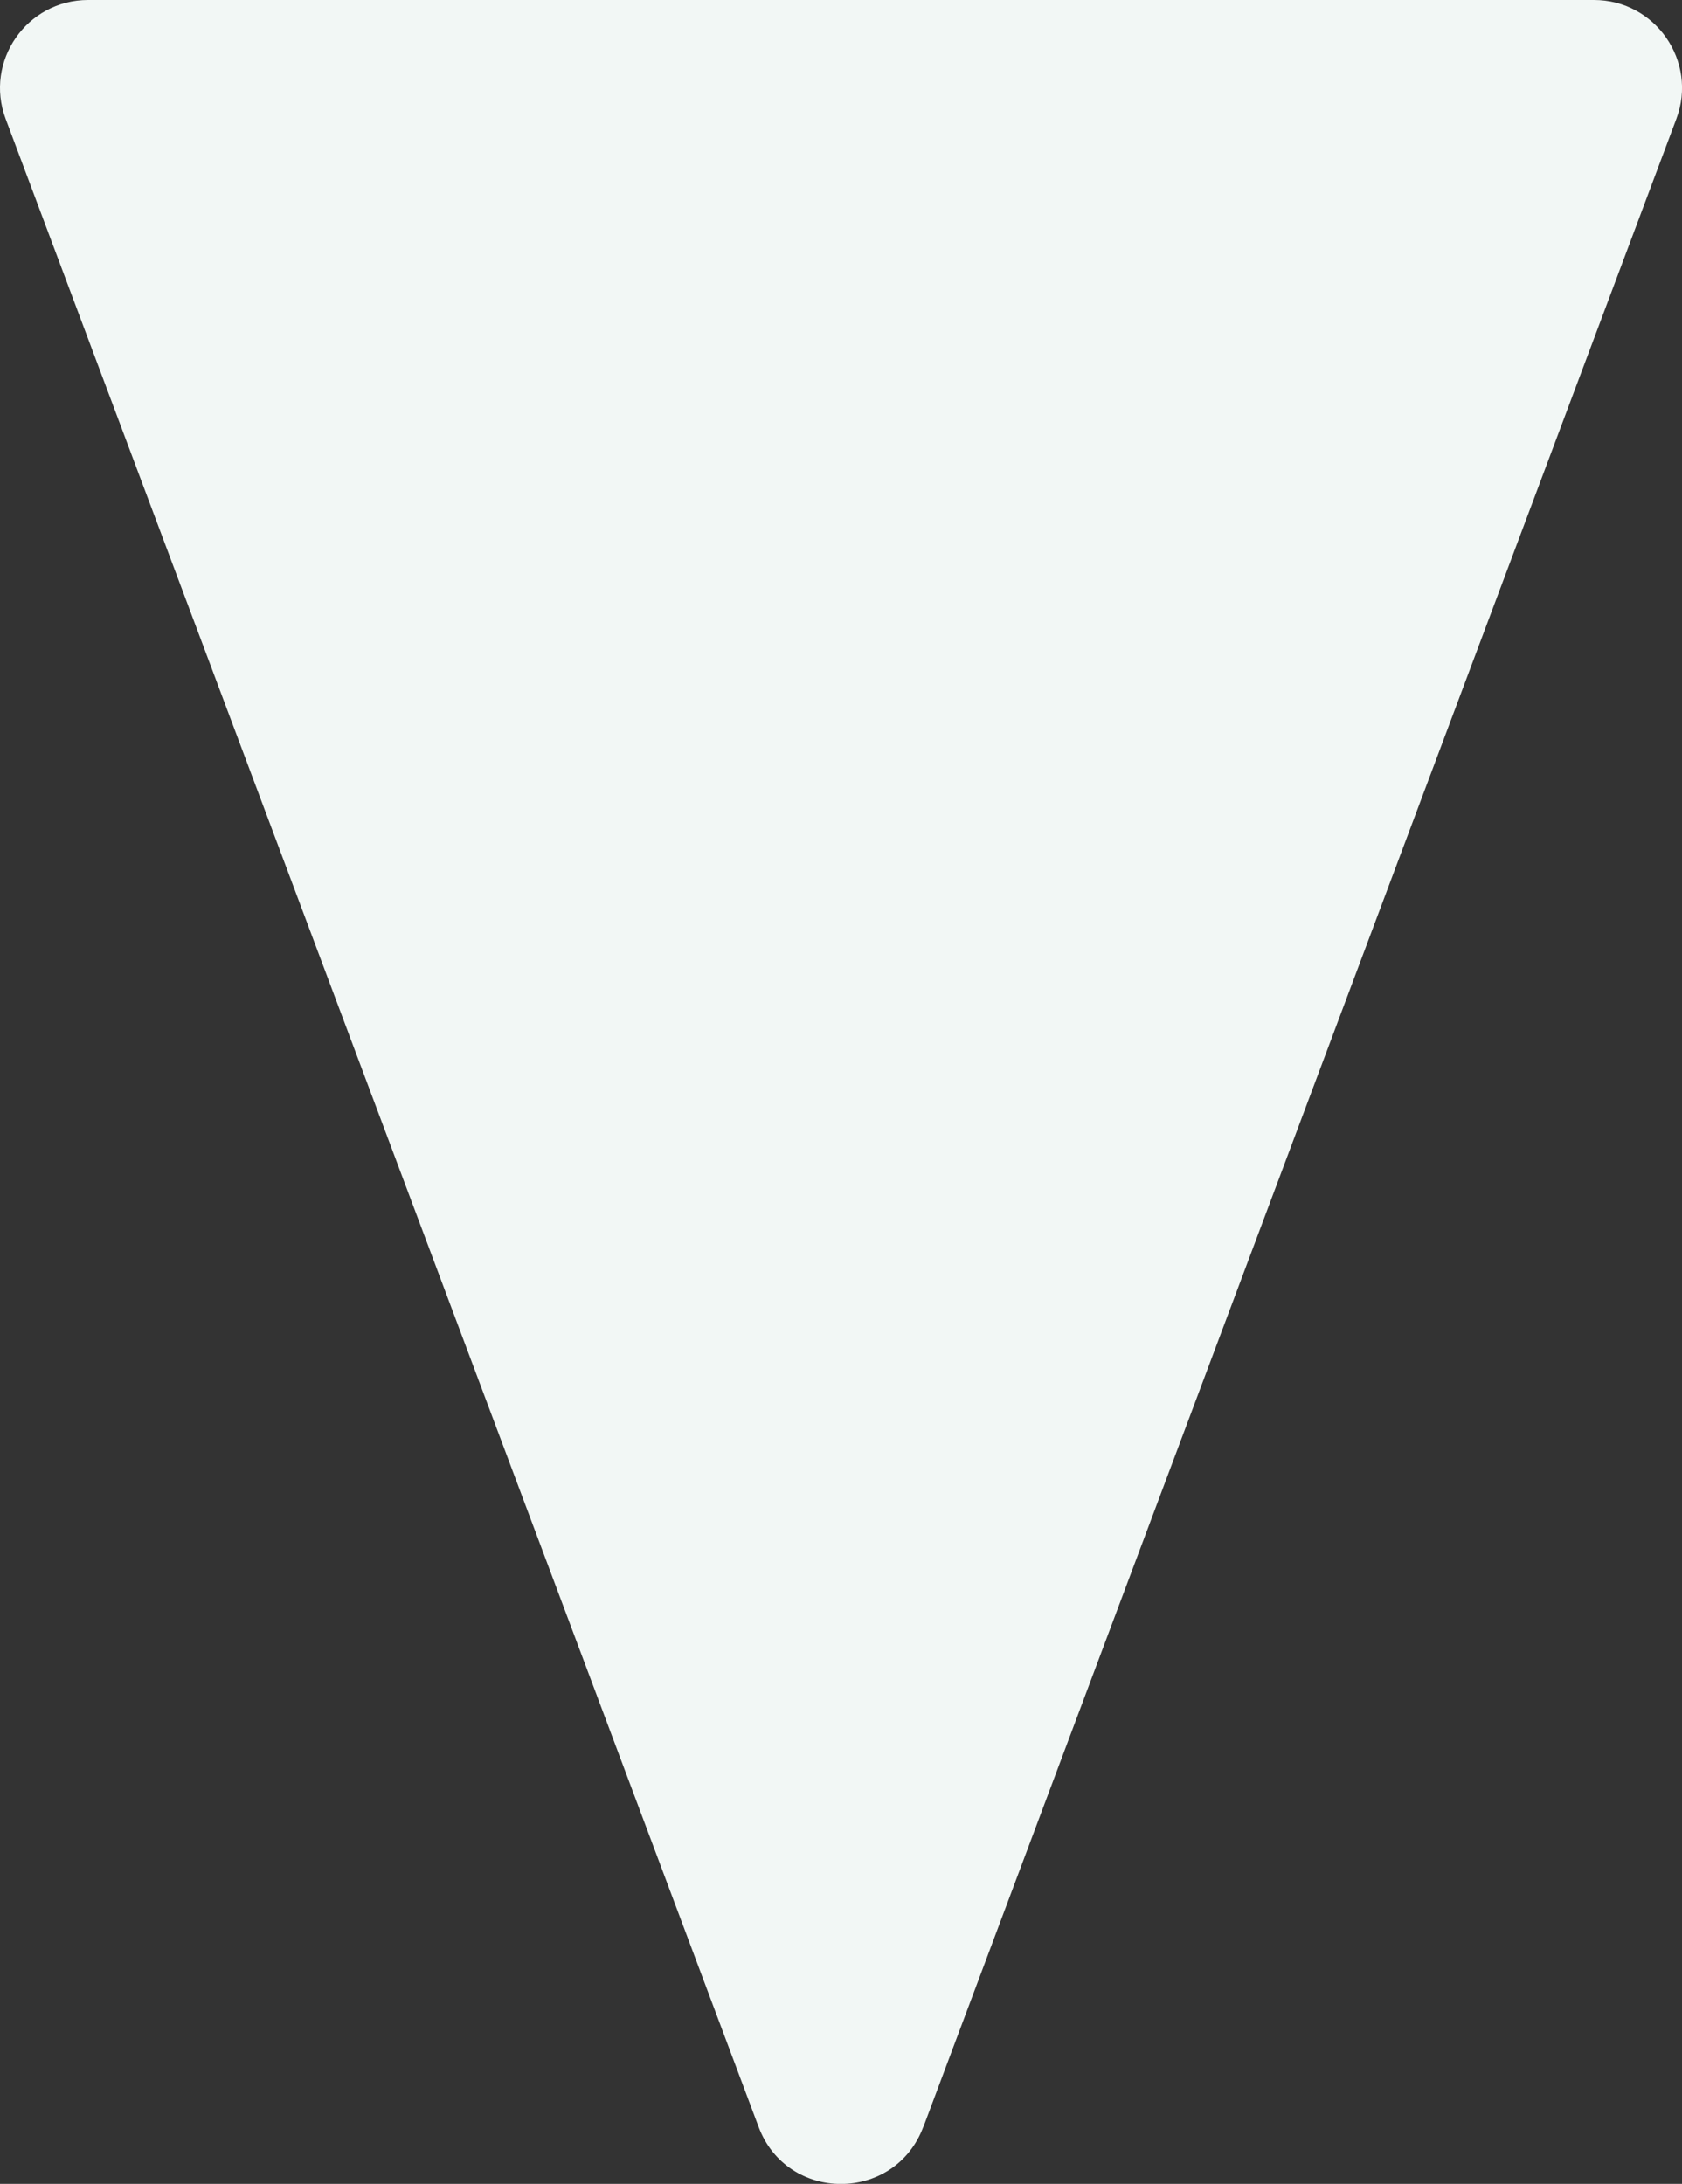 <?xml version="1.0" encoding="UTF-8"?><svg id="Layer_2" xmlns="http://www.w3.org/2000/svg" viewBox="0 0 143.37 186.14"><rect x="0" y="0" width="143.37" height="186.14" fill="#333333" stroke="none"/><defs><style>.cls-1{fill:#f2f7f5;}</style></defs><g id="Layer_1-2"><path class="cls-1" d="M78.71,181.28L142.89,10.13c1.84-4.9-1.79-10.13-7.02-10.13H7.51C2.27,0-1.35,5.23,.48,10.13L64.66,181.28c2.43,6.49,11.61,6.49,14.04,0Z"/></g></svg>